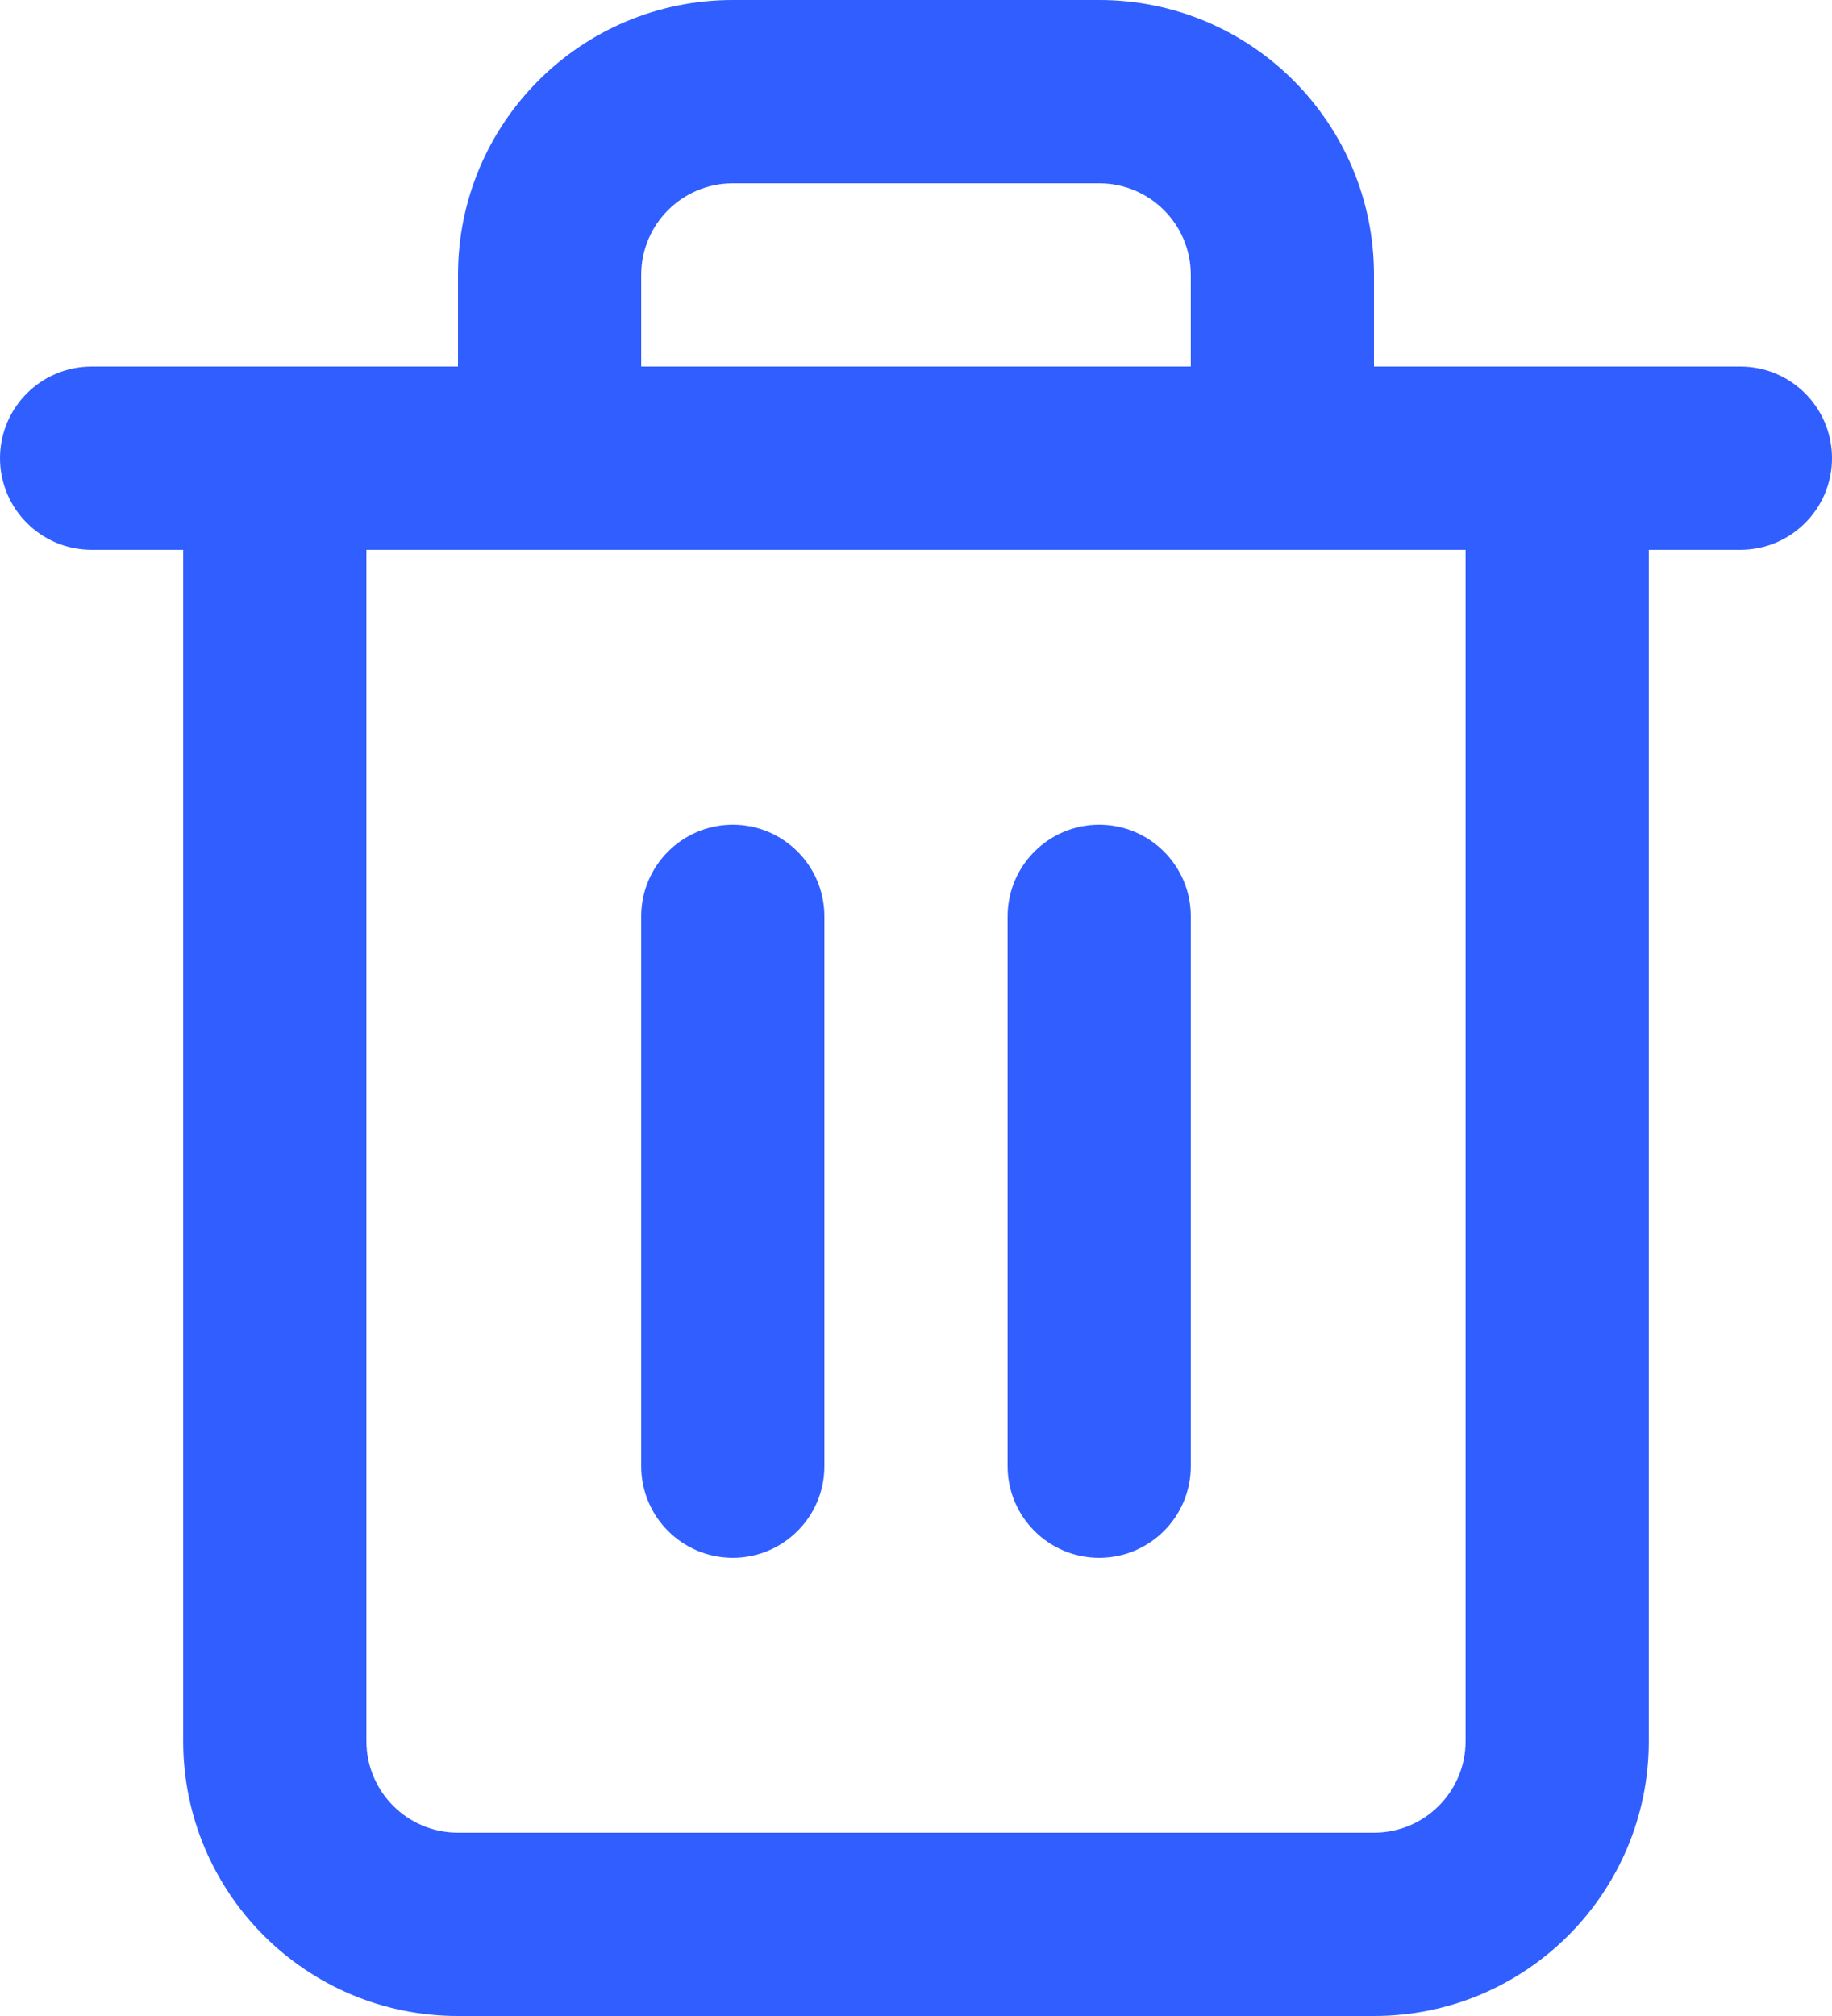 <svg width="20" height="22" viewBox="0 0 20 22" fill="none" xmlns="http://www.w3.org/2000/svg">
<path d="M8 9C8.552 9 9 9.448 9 10V16C9 16.552 8.552 17 8 17C7.448 17 7 16.552 7 16V10C7 9.448 7.448 9 8 9Z" fill="#305EFF"/>
<path d="M13 10C13 9.448 12.552 9 12 9C11.448 9 11 9.448 11 10V16C11 16.552 11.448 17 12 17C12.552 17 13 16.552 13 16V10Z" fill="#305EFF"/>
<path fill-rule="evenodd" clip-rule="evenodd" d="M5 4V3C5 1.343 6.343 0 8 0H12C13.657 0 15 1.343 15 3V4H19C19.552 4 20 4.448 20 5C20 5.552 19.552 6 19 6H18V19C18 20.657 16.657 22 15 22H5C3.343 22 2 20.657 2 19V6H1C0.448 6 0 5.552 0 5C0 4.448 0.448 4 1 4H5ZM7 3C7 2.448 7.448 2 8 2H12C12.552 2 13 2.448 13 3V4H7V3ZM16 6V19C16 19.552 15.552 20 15 20H5C4.448 20 4 19.552 4 19V6H16Z" fill="#305EFF"/>
</svg>
